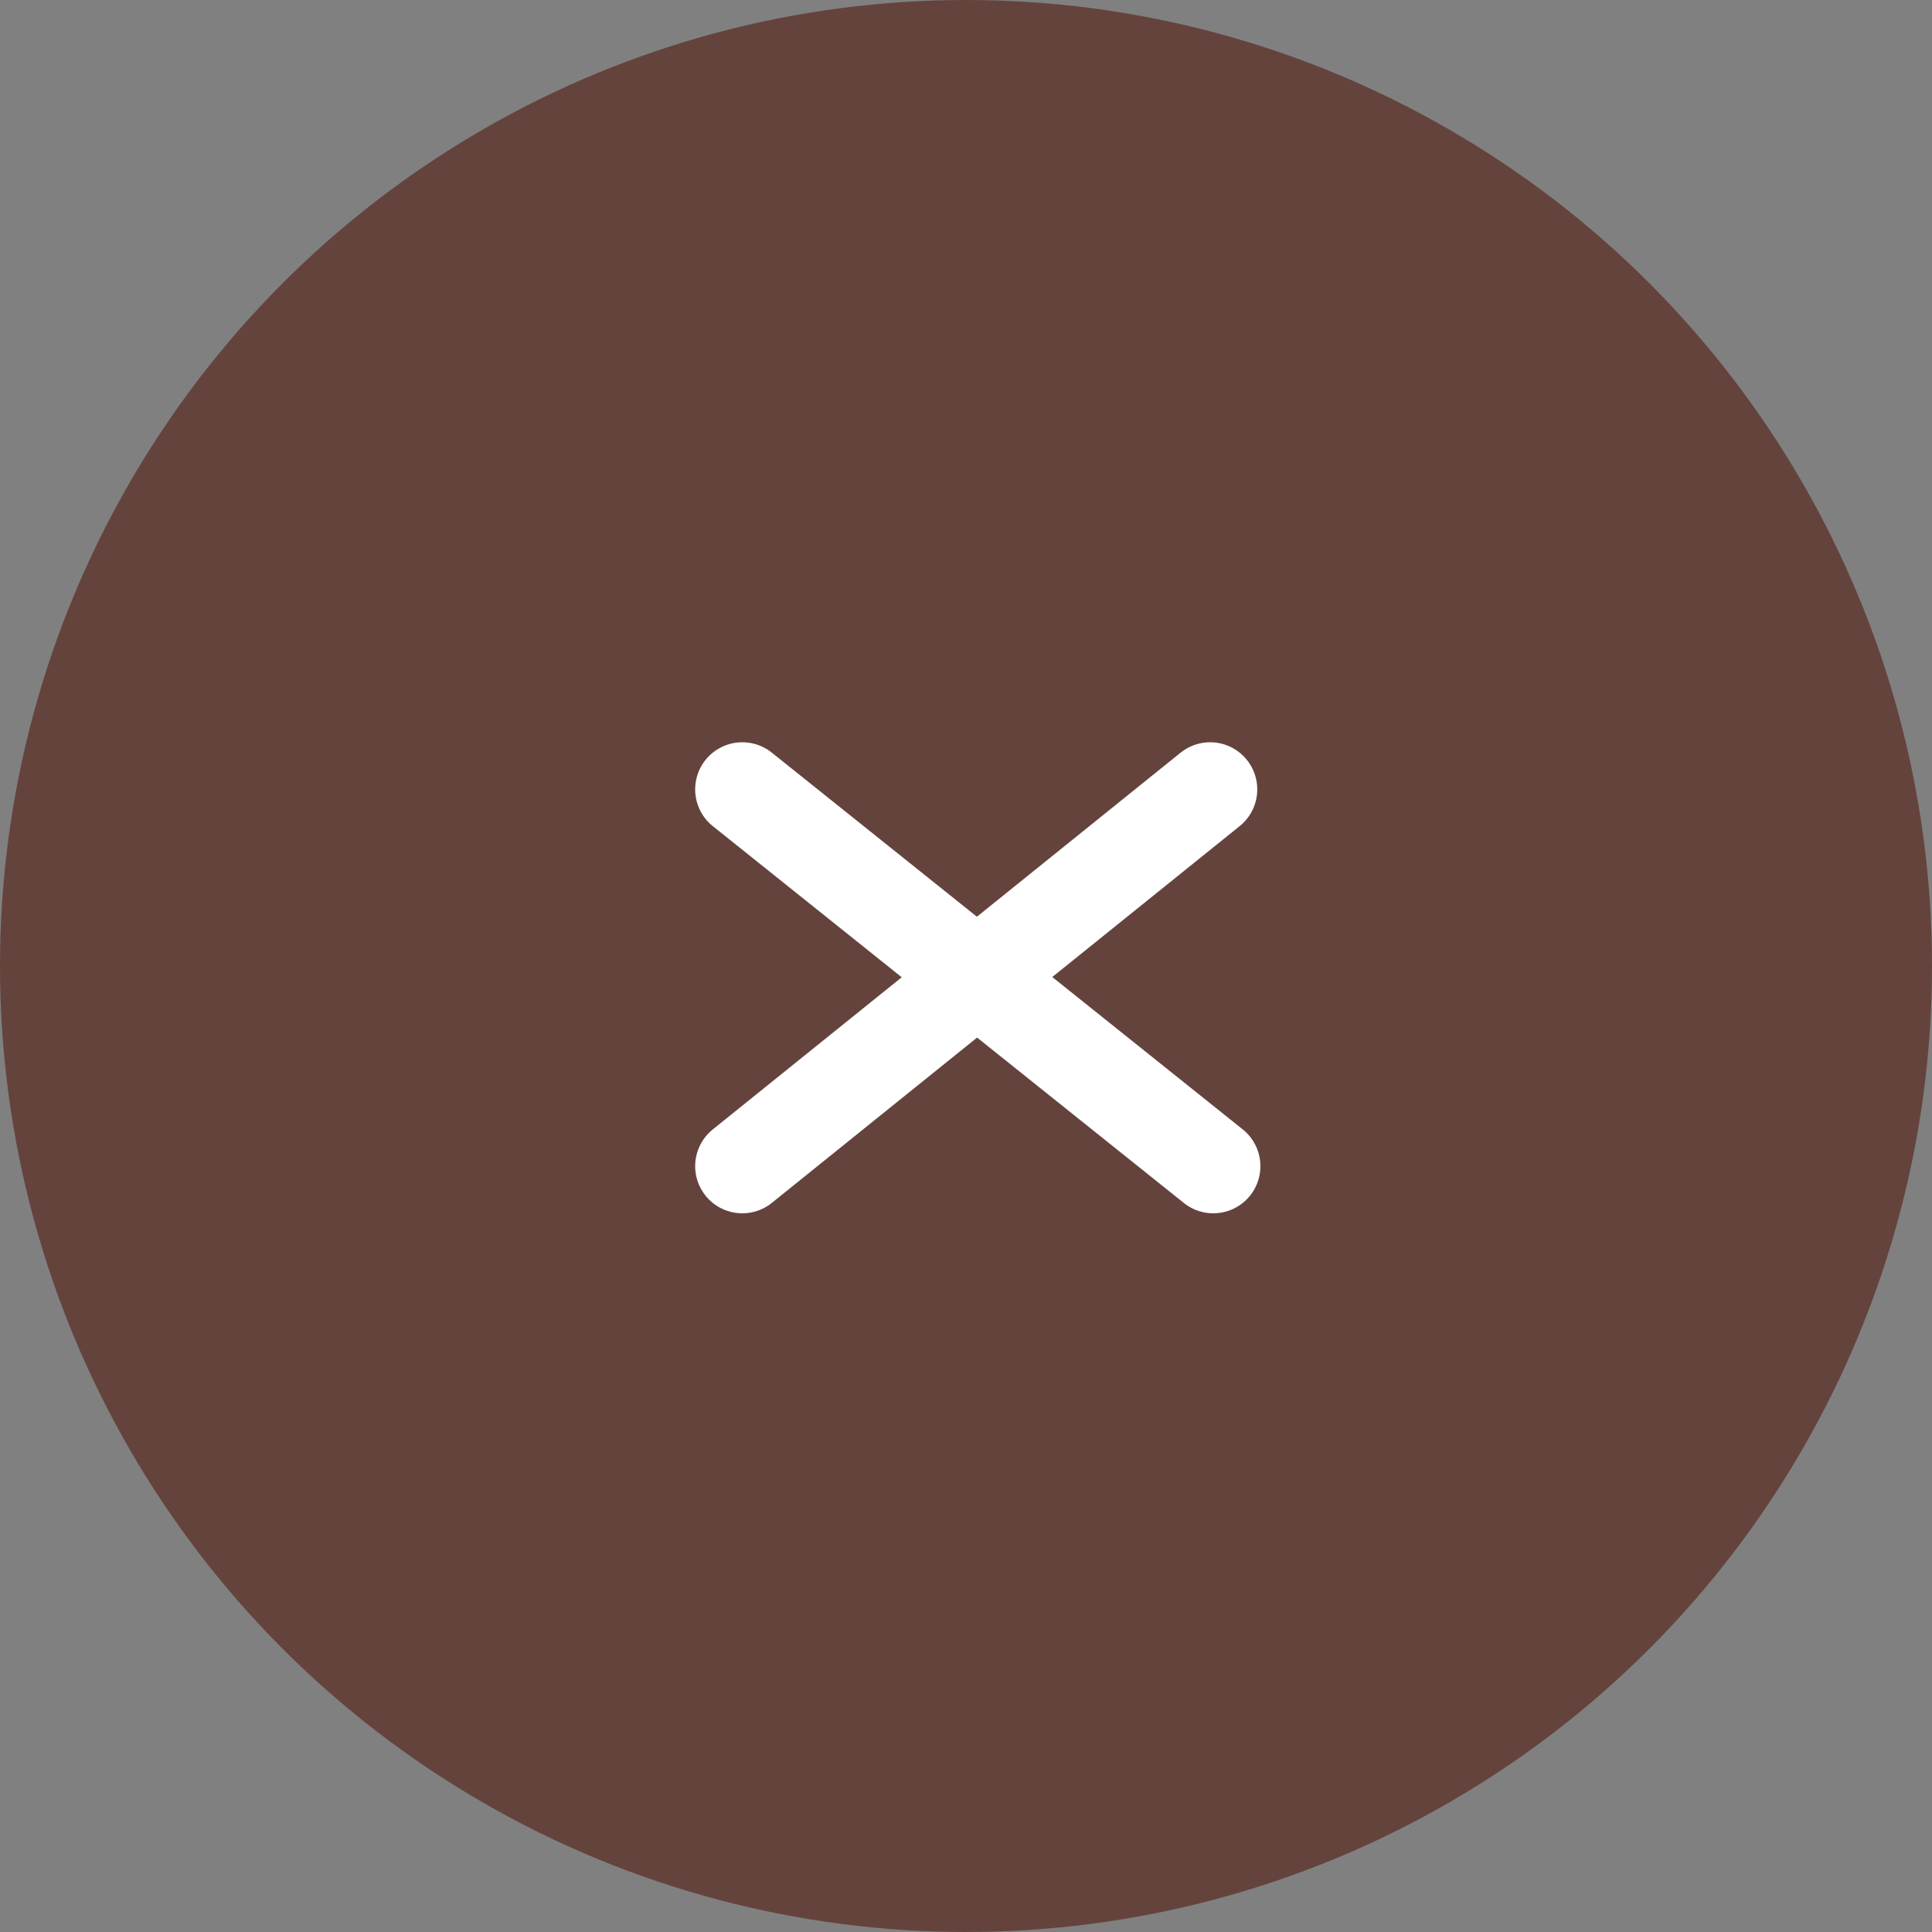 <svg id="Component_4_1" data-name="Component 4 – 1" xmlns="http://www.w3.org/2000/svg" width="82" height="82" viewBox="0 0 82 82">
  <rect x="0" y="0" width="82" height="82" fill="#808080" stroke="none"/>
  <circle id="Ellipse_1" data-name="Ellipse 1" cx="41" cy="41" r="41" fill="#65433d"/>
  <line id="Line_13" data-name="Line 13" y1="15.992" x2="19.857" transform="translate(31.505 33.504)" fill="none" stroke="#fff" stroke-linecap="round" stroke-width="4"/>
  <line id="Line_15" data-name="Line 15" x2="19.99" y2="15.992" transform="translate(31.505 33.504)" fill="none" stroke="#fff" stroke-linecap="round" stroke-width="4"/>
</svg>
